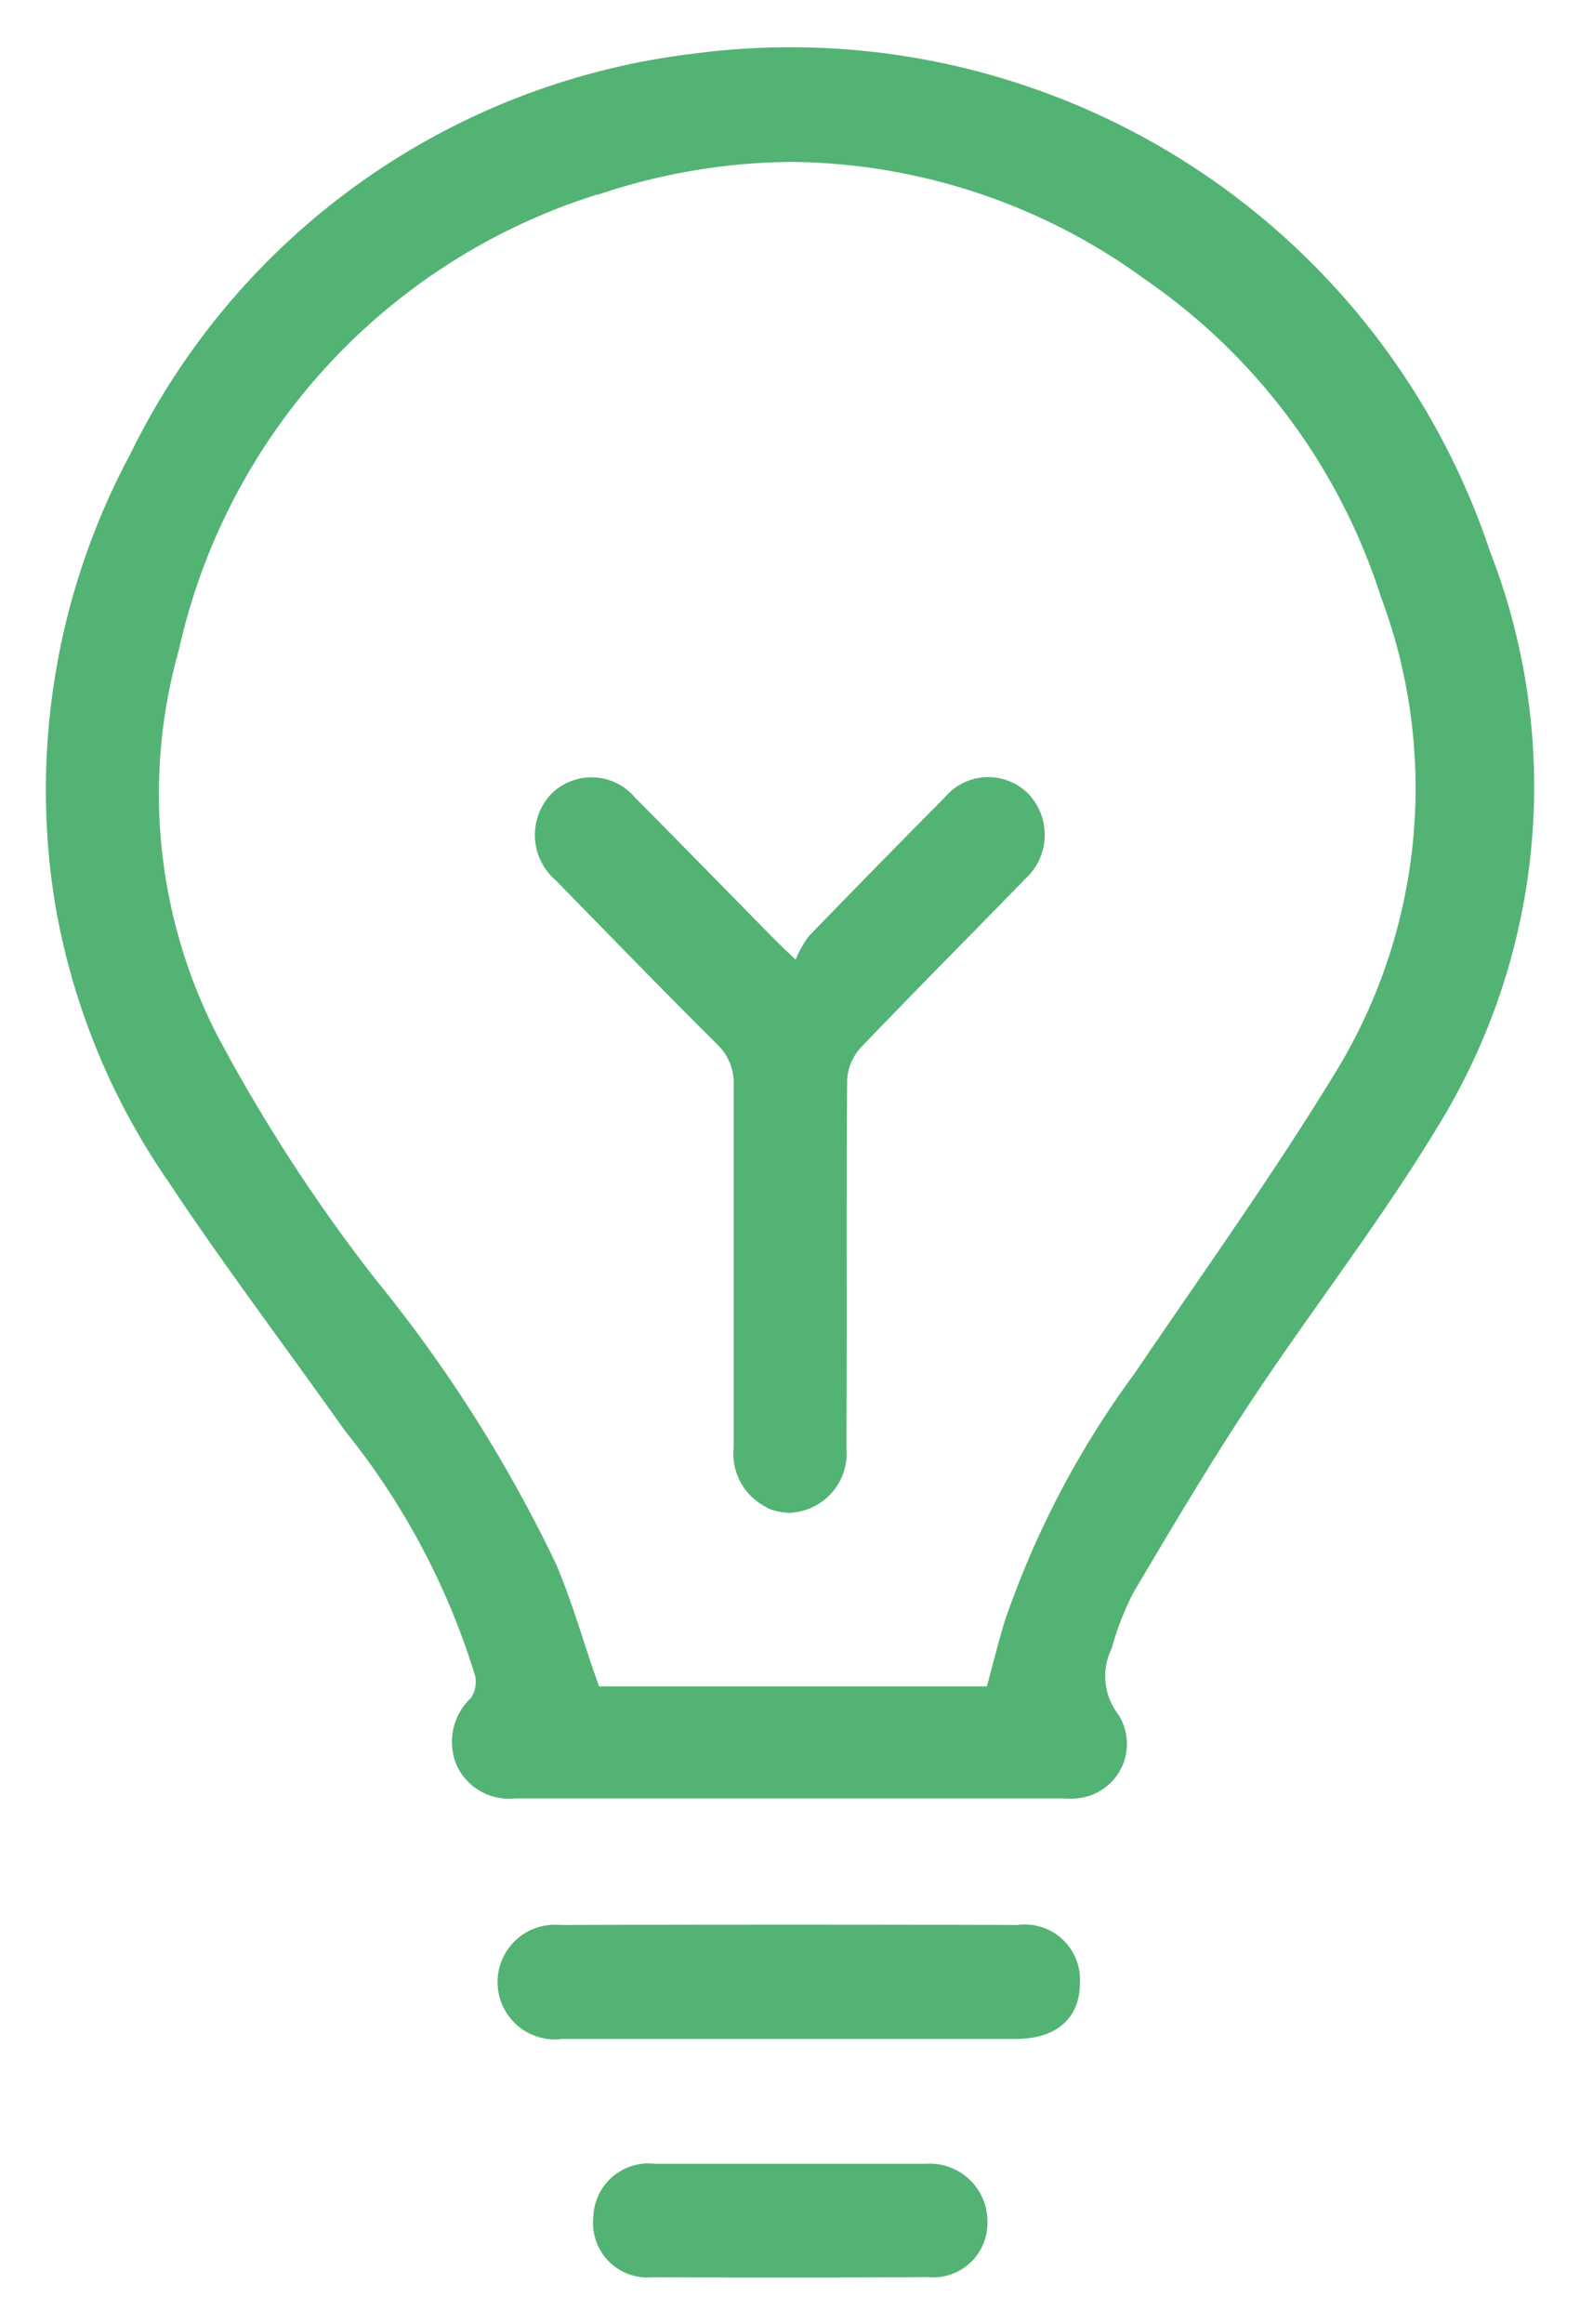 <svg xmlns="http://www.w3.org/2000/svg" width="17.004" height="25.005" viewBox="0 0 17.004 25.005">
  <g id="conveniences_08" transform="translate(-3.5 0.505)">
    <path id="Объединение_24" data-name="Объединение 24" d="M6626.518,19.995a.585.585,0,0,1-.633-.638.594.594,0,0,1,.662-.583c.479,0,.957,0,1.435,0,.494,0,.988,0,1.482,0a.621.621,0,0,1,.663.619.585.585,0,0,1-.646.6q-.748.005-1.5.005T6626.518,19.995Zm-.983-2.562a.617.617,0,1,1-.005-1.228q2.46-.007,4.92,0a.594.594,0,0,1,.672.626c0,.38-.256.6-.69.6h-4.9Zm-1.12-2.946a.647.647,0,0,1,.153-.724.311.311,0,0,0,.045-.24,7.86,7.86,0,0,0-1.4-2.634c-.632-.894-1.295-1.767-1.9-2.68a7.442,7.442,0,0,1-1.23-3.051A7.641,7.641,0,0,1,6620.9.385a7.771,7.771,0,0,1,6.057-4.312,7.937,7.937,0,0,1,8.578,5.353,6.97,6.97,0,0,1-.521,6.122c-.626,1.047-1.381,2.013-2.056,3.031-.441.667-.85,1.357-1.258,2.046a3.021,3.021,0,0,0-.234.6.677.677,0,0,0,.071.718.588.588,0,0,1-.453.9c-.062.006-.126,0-.188,0h-2.9c-.981,0-1.962,0-2.944,0h-.007A.619.619,0,0,1,6624.415,14.487Zm1.516-16.9a6.648,6.648,0,0,0-4.506,4.9,5.692,5.692,0,0,0,.407,4.136,18.045,18.045,0,0,0,1.708,2.634,15.278,15.278,0,0,1,1.947,3.071c.179.421.3.865.46,1.31h4.174c.064-.239.122-.471.191-.7a9.9,9.9,0,0,1,1.4-2.669c.734-1.084,1.5-2.15,2.179-3.267a5.858,5.858,0,0,0,.47-5.087,6.574,6.574,0,0,0-2.518-3.4,6.557,6.557,0,0,0-3.809-1.278A6.642,6.642,0,0,0,6625.931-2.409Zm1.821,14.125a.643.643,0,0,1-.356-.647c0-1.293,0-2.587,0-3.881a.58.58,0,0,0-.183-.459c-.584-.58-1.157-1.171-1.733-1.76a.642.642,0,0,1-.042-.934.615.615,0,0,1,.9.048c.491.495.978.994,1.466,1.49.06.061.121.119.258.251a1.175,1.175,0,0,1,.139-.249q.727-.752,1.463-1.493a.61.61,0,0,1,.9-.046.64.64,0,0,1-.031.919c-.59.608-1.189,1.207-1.774,1.82a.559.559,0,0,0-.142.347c-.01,1.317,0,2.635-.008,3.952a.64.64,0,0,1-.6.7A.622.622,0,0,1,6627.752,11.717Z" transform="translate(-6616 4)" stroke="rgba(0,0,0,0)" stroke-miterlimit="10" stroke-width="1" fill="#53B374"/>
  </g>
</svg>

